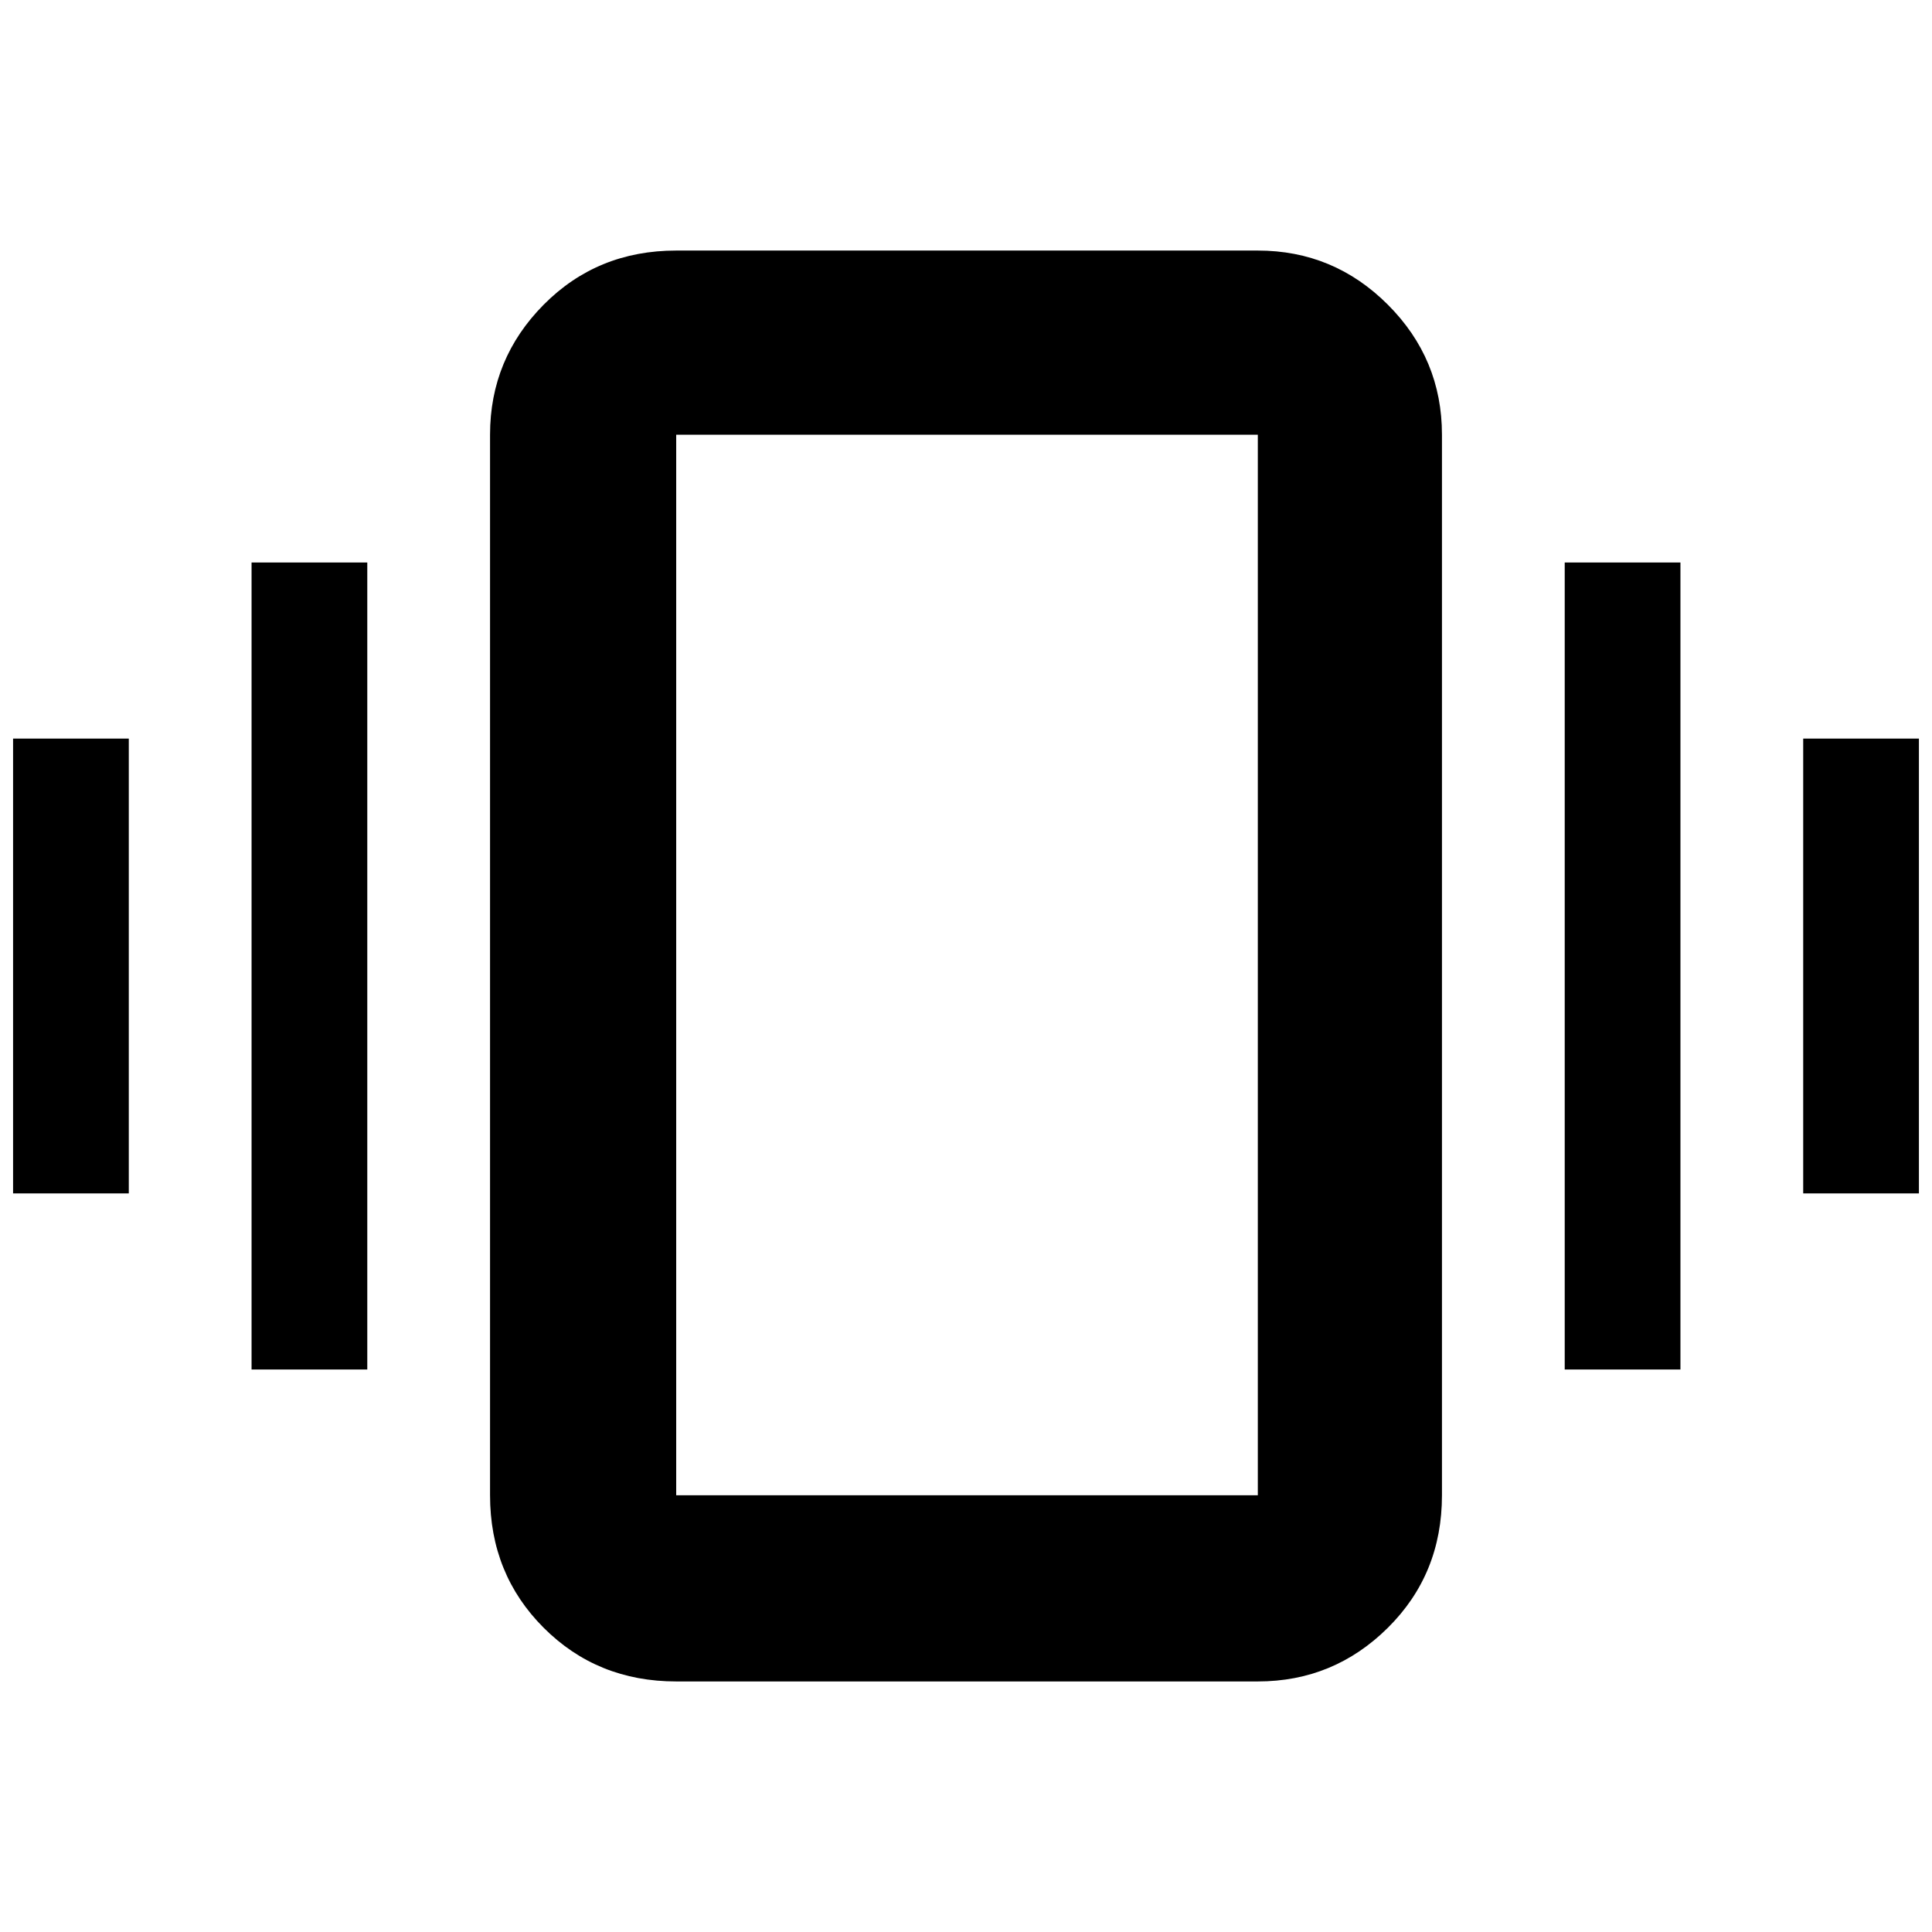 <svg xmlns="http://www.w3.org/2000/svg" height="48" viewBox="0 -960 960 960" width="48"><path d="M6.5-367v-226H64v226H6.5ZM125-279.5v-401h57.5v401H125ZM896-367v-226h57.5v226H896Zm-118.5 87.5v-401H835v401h-57.5ZM336-124.5q-39.18 0-65.84-26.66Q243.5-177.82 243.5-217v-527q0-37.72 26.66-64.61T336-835.5h289q37.72 0 64.61 26.89T716.5-744v527q0 39.18-26.89 65.84Q662.72-124.5 625-124.5H336Zm0-92.5h289v-527H336v527Zm0 0v-527 527Z"/></svg>